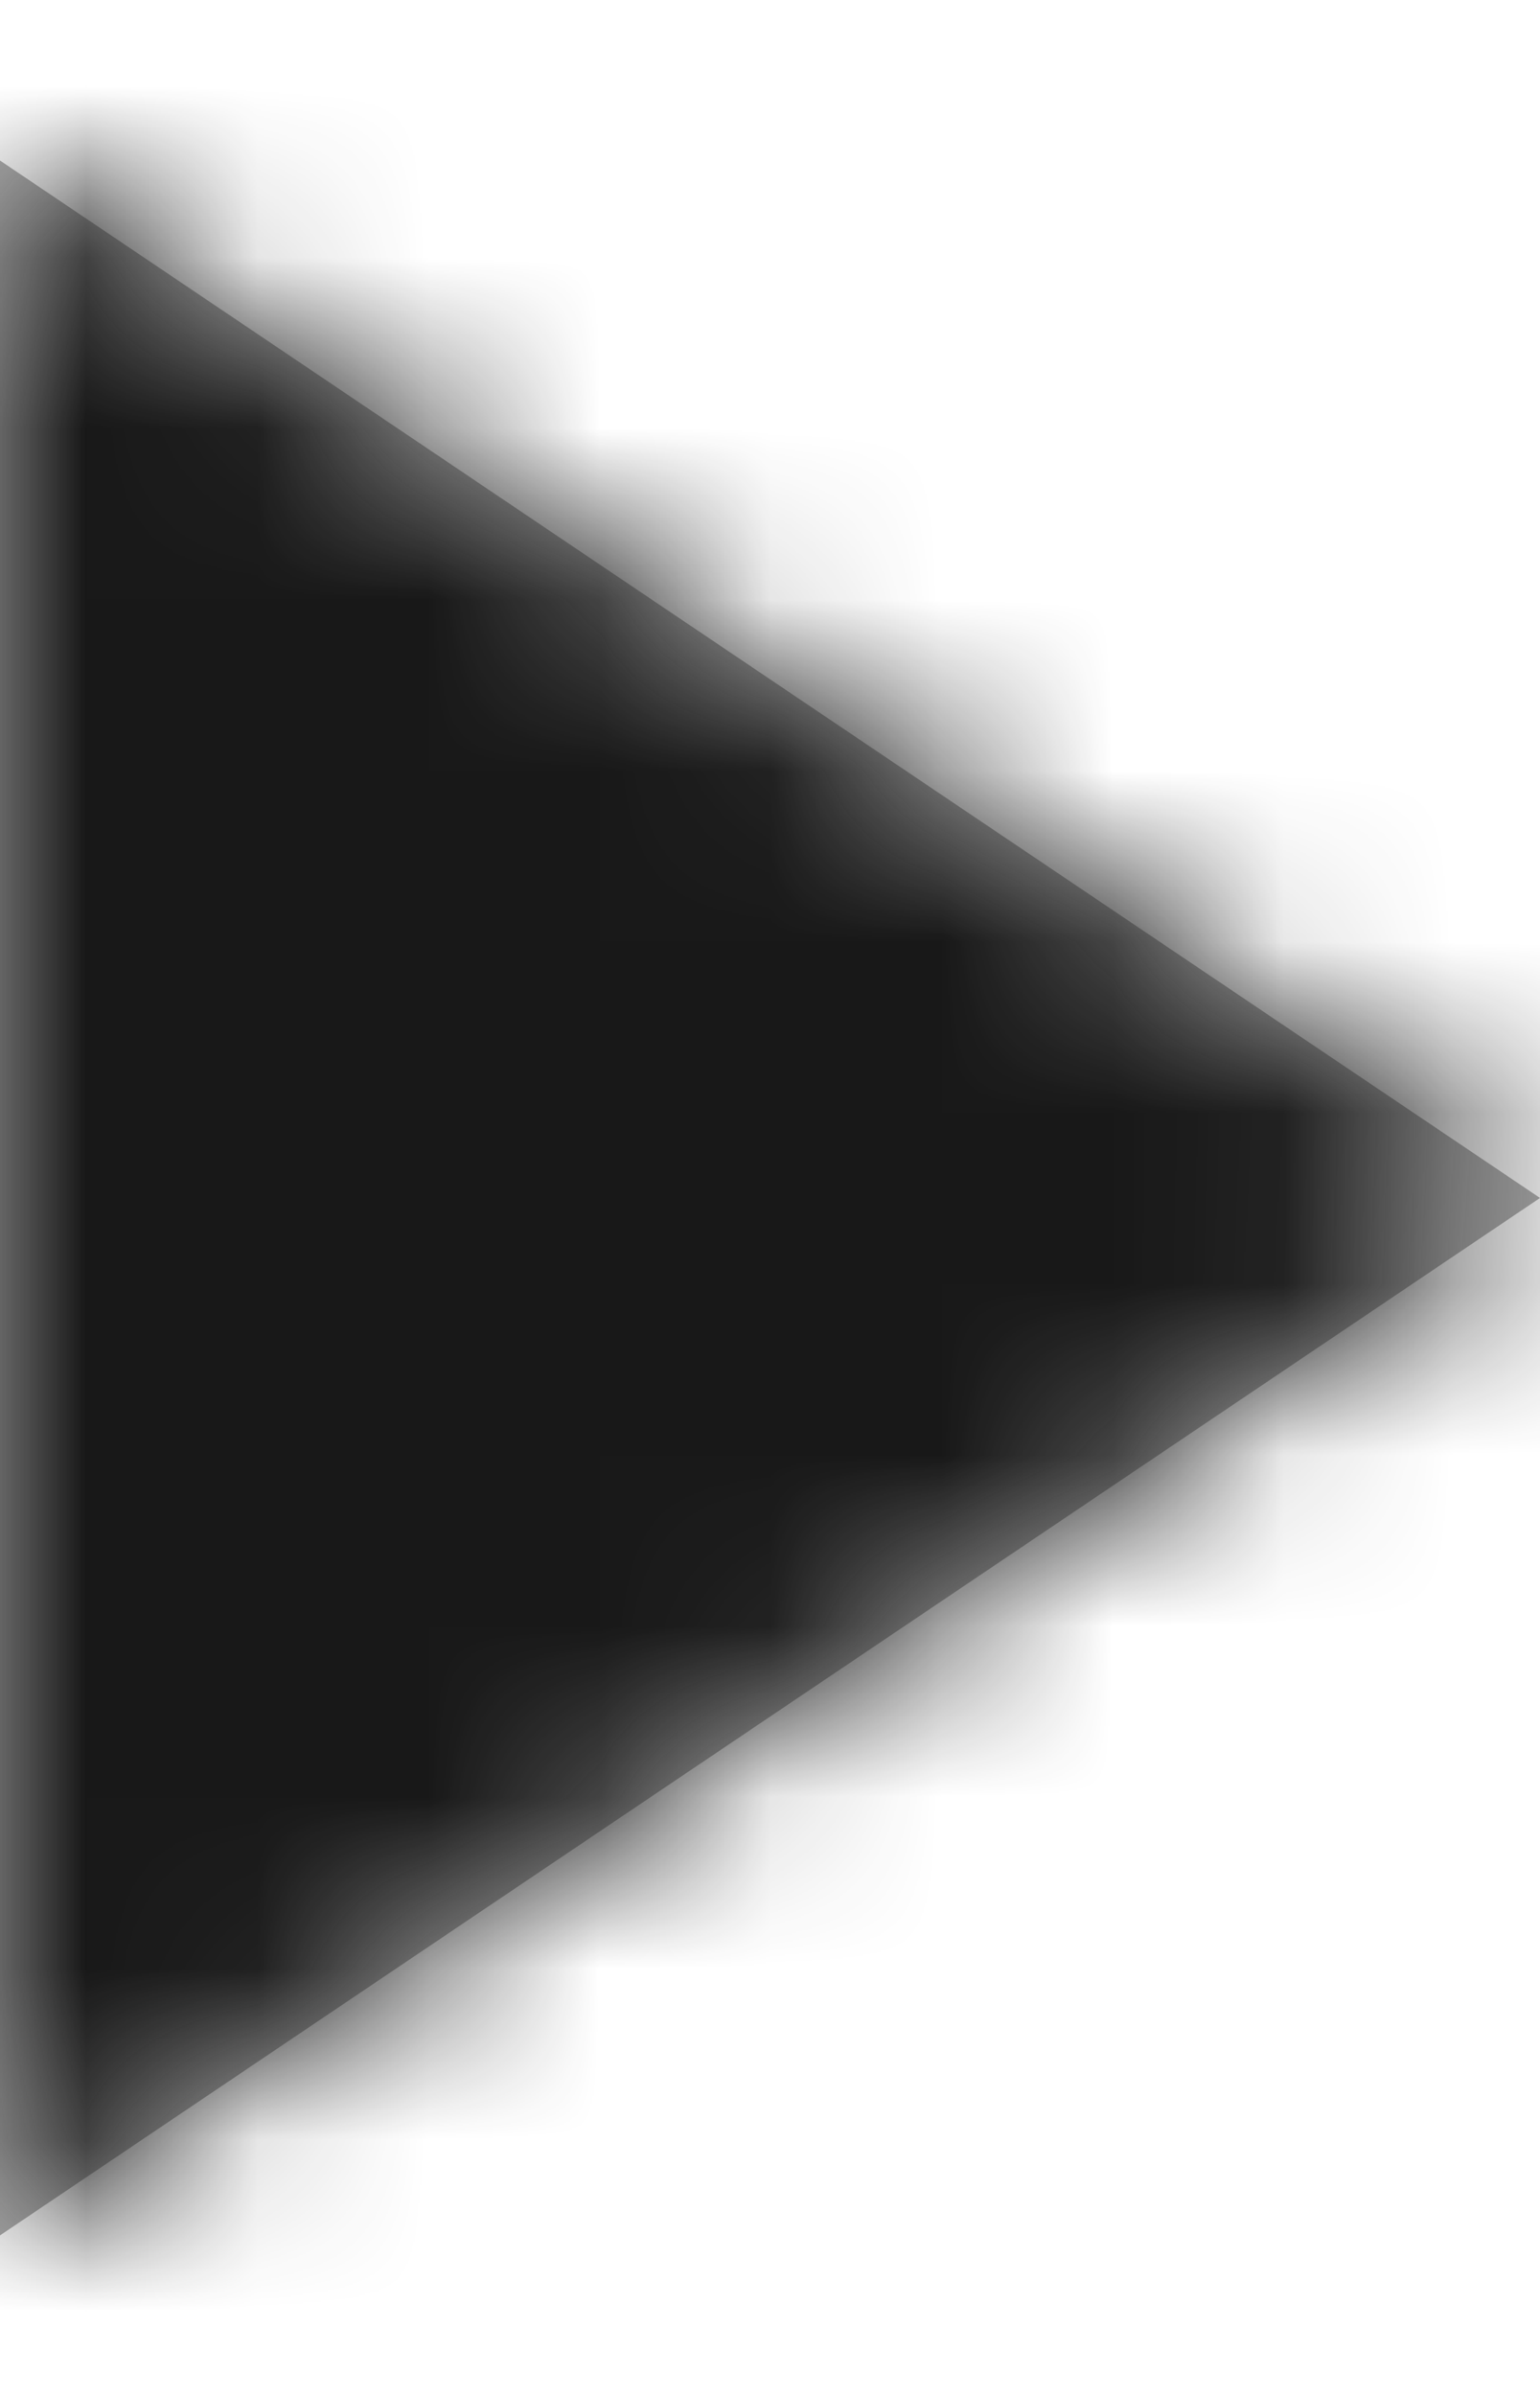 <svg width="9" height="14" viewBox="0 0 9 14" fill="none" xmlns="http://www.w3.org/2000/svg">
<mask id="path-1-inside-1_2_37" fill="white">
<path d="M9 7L0 0.938V13.062L9 7Z"/>
</mask>
<path d="M9 7L0 0.938V13.062L9 7Z" fill="#AFAFAF"/>
<path d="M9 7L12.911 1.194L21.53 7L12.911 12.806L9 7ZM0 0.938L-7 0.938L-7 -12.217L3.911 -4.868L0 0.938ZM0 13.062L3.911 18.868L-7 26.217V13.062H0ZM9 7L5.089 12.806L-3.911 6.744L0 0.938L3.911 -4.868L12.911 1.194L9 7ZM0 0.938H7L7 13.062H0H-7V0.938L0 0.938ZM0 13.062L-3.911 7.256L5.089 1.194L9 7L12.911 12.806L3.911 18.868L0 13.062Z" fill="#181818" mask="url(#path-1-inside-1_2_37)"/>
</svg>
